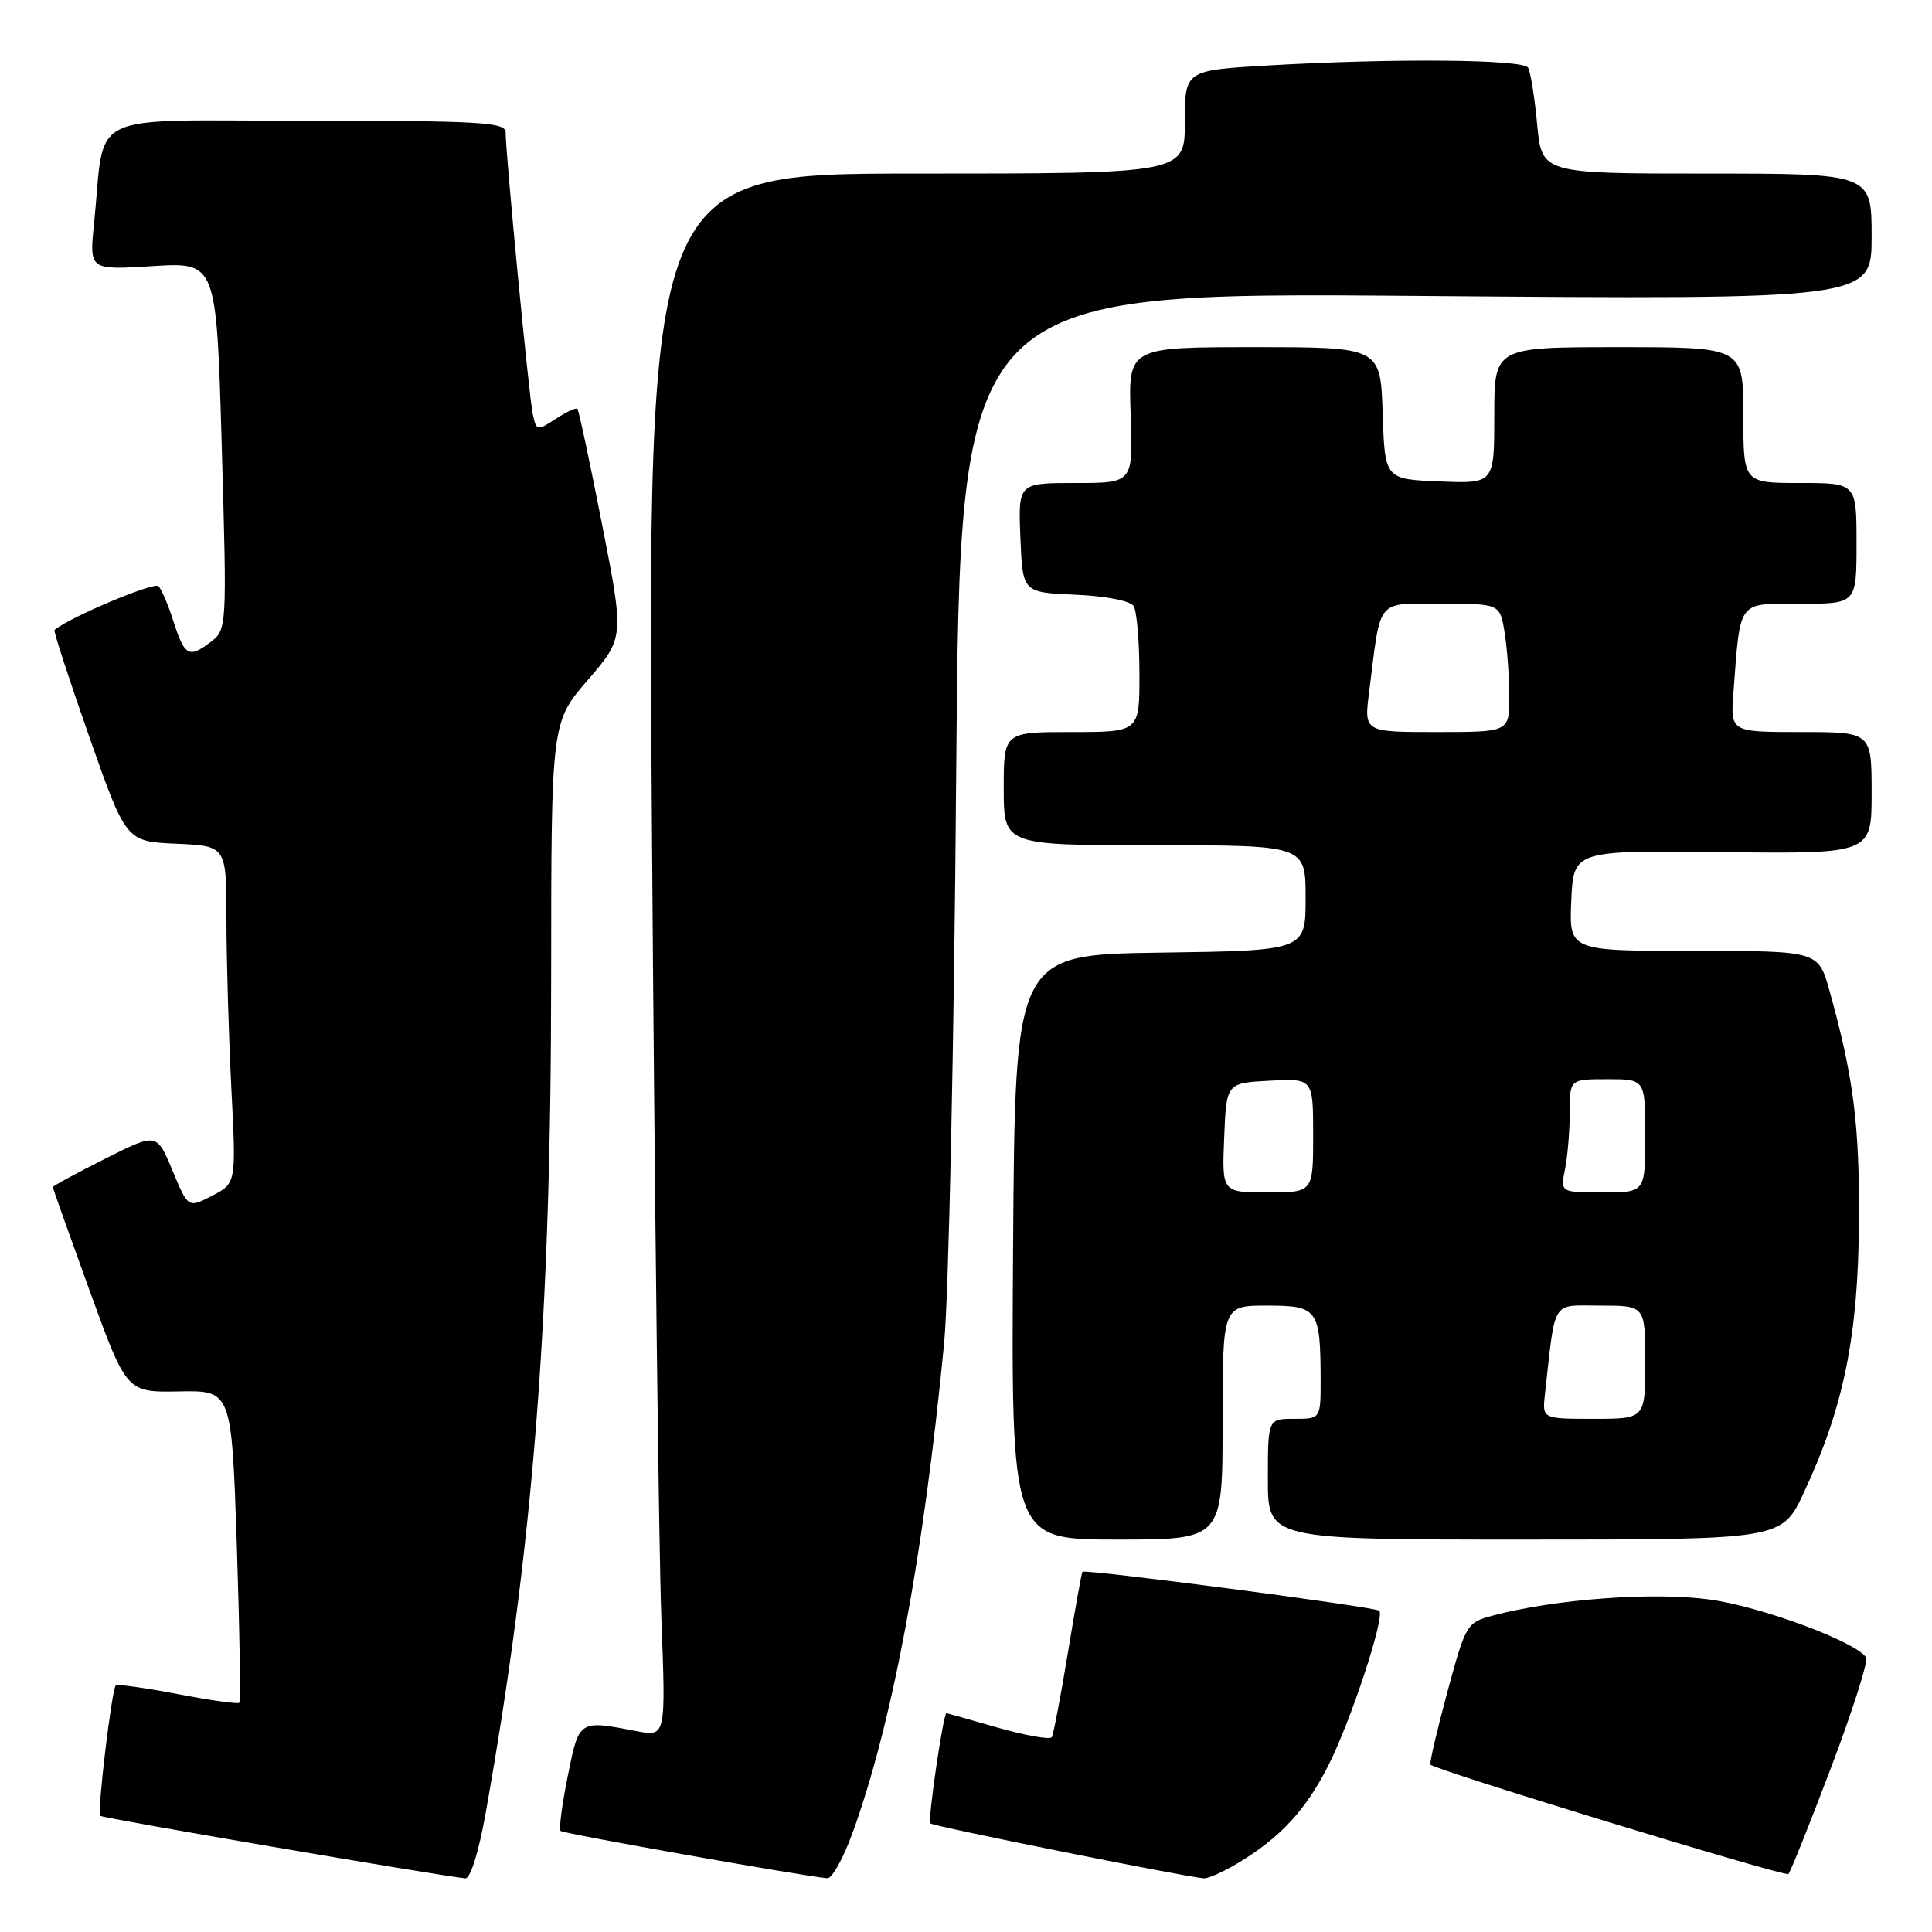 <?xml version="1.0" encoding="UTF-8" standalone="no"?>
<!DOCTYPE svg PUBLIC "-//W3C//DTD SVG 1.1//EN" "http://www.w3.org/Graphics/SVG/1.1/DTD/svg11.dtd" >
<svg xmlns="http://www.w3.org/2000/svg" xmlns:xlink="http://www.w3.org/1999/xlink" version="1.1" viewBox="0 0 256 256">
 <g >
 <path fill="currentColor"
d=" M 64.35 240.25 C 70.67 204.74 73.01 174.90 73.03 129.61 C 73.04 95.72 73.04 95.72 77.88 90.11 C 82.72 84.50 82.72 84.50 79.78 69.50 C 78.16 61.25 76.69 54.36 76.51 54.17 C 76.32 53.99 75.03 54.59 73.63 55.51 C 71.16 57.12 71.07 57.10 70.59 54.84 C 70.08 52.46 67.00 20.41 67.00 17.56 C 67.00 16.19 63.85 16.00 40.59 16.00 C 10.78 16.00 14.01 14.43 12.46 29.64 C 11.83 35.79 11.83 35.79 20.25 35.26 C 28.68 34.74 28.68 34.74 29.38 59.08 C 30.08 83.43 30.08 83.43 27.82 85.14 C 25.01 87.25 24.45 86.92 22.95 82.24 C 22.30 80.18 21.42 78.13 21.00 77.67 C 20.44 77.06 9.12 81.83 7.22 83.48 C 7.07 83.61 9.14 89.97 11.82 97.61 C 16.70 111.50 16.70 111.50 23.35 111.80 C 30.00 112.09 30.00 112.09 30.00 121.80 C 30.01 127.13 30.30 137.19 30.65 144.15 C 31.30 156.79 31.30 156.79 28.11 158.44 C 24.93 160.09 24.93 160.09 22.85 155.09 C 20.77 150.09 20.77 150.09 13.89 153.56 C 10.10 155.46 7.00 157.15 7.00 157.30 C 7.00 157.45 9.20 163.63 11.88 171.04 C 16.77 184.50 16.77 184.50 23.73 184.37 C 30.69 184.24 30.69 184.24 31.38 204.76 C 31.75 216.04 31.90 225.43 31.71 225.62 C 31.52 225.82 27.84 225.30 23.53 224.47 C 19.22 223.65 15.53 223.13 15.34 223.33 C 14.80 223.87 12.85 240.19 13.28 240.61 C 13.58 240.92 58.09 248.53 61.65 248.89 C 62.33 248.95 63.43 245.44 64.35 240.25 Z  M 112.93 242.97 C 118.21 228.49 122.36 206.33 125.10 178.00 C 125.71 171.68 126.43 137.75 126.70 102.61 C 127.20 38.72 127.20 38.72 187.60 39.21 C 248.00 39.70 248.00 39.70 248.00 31.35 C 248.00 23.00 248.00 23.00 226.14 23.00 C 204.29 23.00 204.29 23.00 203.68 16.46 C 203.34 12.86 202.80 9.49 202.47 8.96 C 201.79 7.86 184.73 7.71 168.25 8.66 C 157.00 9.31 157.00 9.31 157.00 16.15 C 157.00 23.00 157.00 23.00 121.38 23.00 C 85.76 23.00 85.76 23.00 86.39 110.75 C 86.74 159.01 87.30 205.62 87.63 214.32 C 88.23 230.13 88.23 230.13 84.37 229.39 C 76.66 227.90 76.74 227.86 75.23 235.34 C 74.47 239.11 74.04 242.38 74.28 242.61 C 74.63 242.96 105.71 248.48 109.62 248.88 C 110.23 248.95 111.72 246.28 112.93 242.97 Z  M 164.00 246.89 C 169.61 243.53 172.99 239.89 176.00 233.96 C 178.98 228.10 183.55 214.21 182.76 213.43 C 182.26 212.92 143.77 207.88 143.43 208.27 C 143.32 208.40 142.45 213.22 141.50 219.00 C 140.55 224.78 139.59 229.80 139.37 230.18 C 139.15 230.55 135.94 229.98 132.24 228.93 C 128.54 227.87 125.46 227.00 125.41 227.00 C 124.99 227.00 122.91 241.24 123.27 241.61 C 123.67 242.00 156.31 248.56 159.50 248.89 C 160.05 248.95 162.07 248.05 164.00 246.89 Z  M 242.63 234.20 C 245.48 226.67 247.57 220.12 247.27 219.63 C 246.00 217.57 233.43 212.90 226.59 211.95 C 219.16 210.92 206.11 211.87 197.89 214.05 C 194.34 214.99 194.23 215.16 191.77 224.25 C 190.40 229.34 189.39 233.64 189.54 233.82 C 190.14 234.54 236.53 248.72 236.97 248.32 C 237.23 248.08 239.78 241.73 242.63 234.20 Z  M 162.00 188.50 C 162.00 173.00 162.00 173.00 167.88 173.00 C 174.62 173.00 174.96 173.47 174.99 182.75 C 175.00 188.00 175.00 188.00 171.50 188.00 C 168.00 188.00 168.00 188.00 168.00 196.00 C 168.00 204.00 168.00 204.00 202.05 204.00 C 236.11 204.00 236.11 204.00 239.03 197.75 C 244.28 186.54 246.22 177.03 246.32 162.00 C 246.41 149.03 245.61 142.71 242.41 131.25 C 240.94 126.00 240.94 126.00 224.43 126.00 C 207.91 126.00 207.91 126.00 208.20 119.34 C 208.50 112.68 208.50 112.68 228.25 112.91 C 248.00 113.14 248.00 113.14 248.00 105.07 C 248.00 97.00 248.00 97.00 238.65 97.00 C 229.29 97.00 229.29 97.00 229.69 91.75 C 230.63 79.34 230.14 80.00 238.55 80.00 C 246.00 80.00 246.00 80.00 246.00 72.00 C 246.00 64.00 246.00 64.00 238.50 64.00 C 231.00 64.00 231.00 64.00 231.00 55.00 C 231.00 46.00 231.00 46.00 214.50 46.00 C 198.00 46.00 198.00 46.00 198.00 55.04 C 198.00 64.09 198.00 64.09 190.75 63.79 C 183.50 63.50 183.50 63.50 183.21 54.75 C 182.92 46.00 182.92 46.00 166.21 46.00 C 149.50 46.00 149.50 46.00 149.82 55.00 C 150.14 64.00 150.14 64.00 142.53 64.00 C 134.91 64.00 134.91 64.00 135.21 71.25 C 135.50 78.50 135.50 78.50 142.47 78.80 C 146.49 78.97 149.77 79.61 150.21 80.30 C 150.63 80.96 150.98 84.99 150.98 89.25 C 151.00 97.00 151.00 97.00 142.00 97.00 C 133.00 97.00 133.00 97.00 133.00 104.50 C 133.00 112.00 133.00 112.00 153.00 112.00 C 173.00 112.00 173.00 112.00 173.00 118.98 C 173.00 125.96 173.00 125.96 153.75 126.23 C 134.50 126.50 134.50 126.50 134.24 165.25 C 133.98 204.00 133.98 204.00 147.99 204.00 C 162.00 204.00 162.00 204.00 162.00 188.50 Z  M 204.71 184.75 C 206.15 171.94 205.48 173.00 212.06 173.00 C 218.00 173.00 218.00 173.00 218.00 180.50 C 218.00 188.00 218.00 188.00 211.17 188.00 C 204.35 188.00 204.35 188.00 204.71 184.75 Z  M 162.21 150.75 C 162.50 143.50 162.50 143.50 168.25 143.20 C 174.00 142.90 174.00 142.90 174.00 150.45 C 174.00 158.00 174.00 158.00 167.96 158.00 C 161.91 158.00 161.91 158.00 162.21 150.75 Z  M 207.38 154.88 C 207.72 153.16 208.00 149.78 208.00 147.38 C 208.00 143.00 208.00 143.00 213.00 143.00 C 218.00 143.00 218.00 143.00 218.00 150.50 C 218.00 158.00 218.00 158.00 212.38 158.00 C 206.75 158.00 206.75 158.00 207.38 154.88 Z  M 181.41 91.75 C 183.01 79.04 182.23 80.00 190.98 80.00 C 198.74 80.00 198.74 80.00 199.36 83.75 C 199.70 85.81 199.98 89.64 199.99 92.25 C 200.00 97.00 200.00 97.00 190.37 97.00 C 180.74 97.00 180.74 97.00 181.41 91.75 Z "/>
</g>
</svg>
